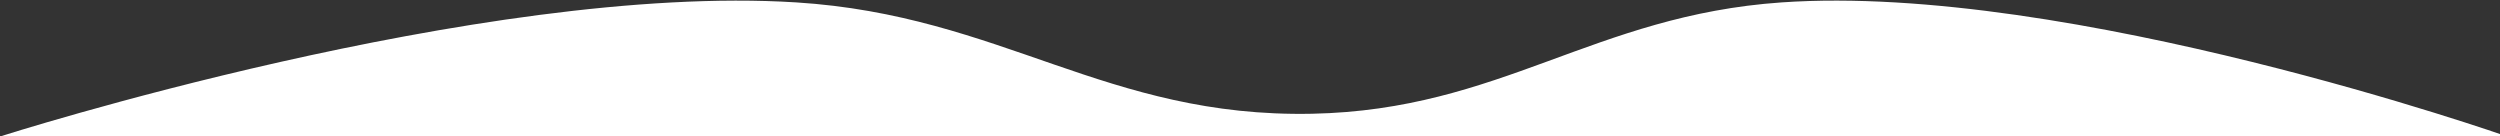 <svg width="1044" height="57" viewBox="0 0 1044 57" fill="none" xmlns="http://www.w3.org/2000/svg">
<rect x="0" y="0" width="1044" height="57" fill="#333333" stroke="none"/>
<path d="M0 57H1047C1047 57 864.045 -7.323 744 1C665.521 6.441 626.651 45.894 548 47.5C461.923 49.258 418.424 6.42 332.5 1C201.083 -7.29 0 57 0 57Z" fill="white"/>
</svg>
